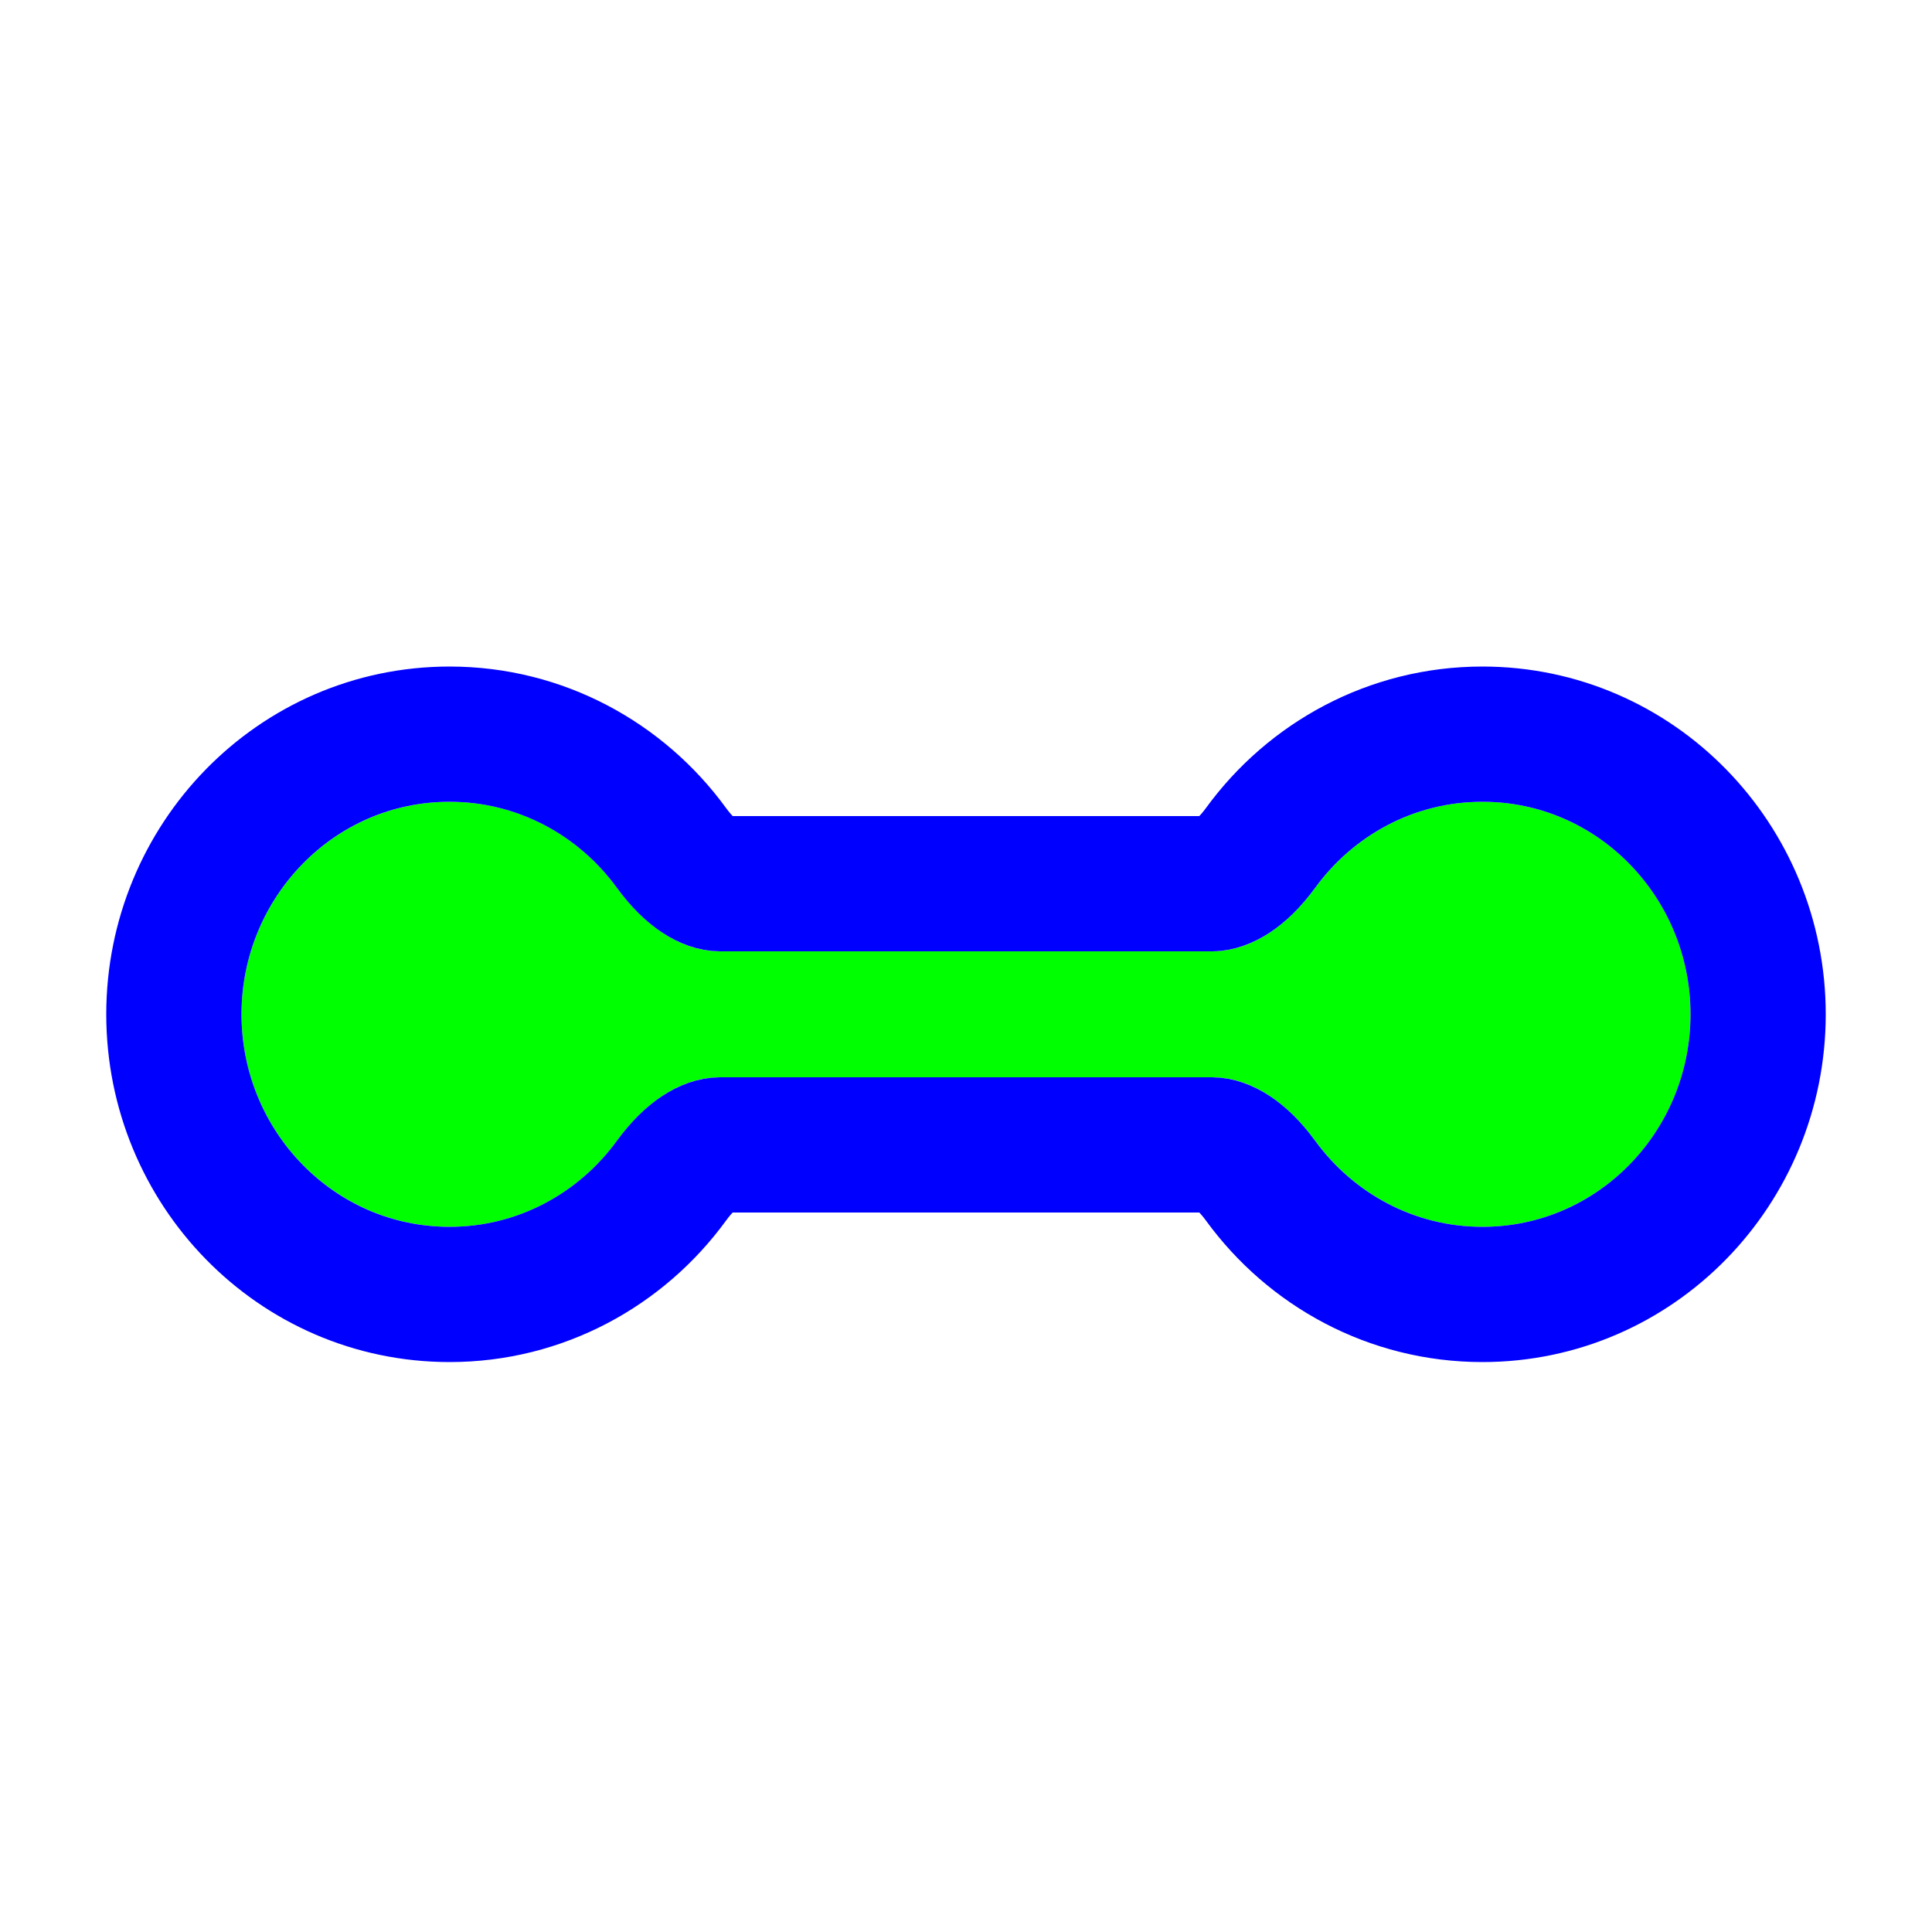 <svg width="200" height="200" viewBox="0 0 200 200" fill="none" xmlns="http://www.w3.org/2000/svg">
<g filter="url(#filter0_d_3_115)">
<path fill-rule="evenodd" clip-rule="evenodd" d="M46.543 123C34.645 123 25 113.15 25 101C25 88.85 34.645 79 46.543 79C53.623 79 59.905 82.488 63.832 87.874C66.427 91.433 70.135 94.481 74.54 94.481H125.46C129.864 94.481 133.573 91.433 136.168 87.874C140.095 82.488 146.377 79 153.457 79C165.355 79 175 88.85 175 101C175 113.15 165.355 123 153.457 123C146.377 123 140.095 119.512 136.168 114.126C133.573 110.567 129.864 107.519 125.46 107.519L74.54 107.519C70.135 107.519 66.427 110.567 63.832 114.126C59.905 119.512 53.623 123 46.543 123Z" fill="#00FF00"/>
<path d="M182 101C182 85.123 169.359 72 153.457 72C144.01 72 135.678 76.665 130.512 83.749C128.41 86.632 126.524 87.481 125.46 87.481H74.54C73.476 87.481 71.59 86.632 69.488 83.749C64.322 76.665 55.99 72 46.543 72C30.641 72 18 85.123 18 101C18 116.877 30.641 130 46.543 130C55.99 130 64.322 125.335 69.488 118.251C71.59 115.368 73.476 114.519 74.54 114.519L125.46 114.519C126.524 114.519 128.41 115.368 130.512 118.251C135.678 125.335 144.01 130 153.457 130C169.359 130 182 116.877 182 101Z" stroke="#0000FF" stroke-width="14"/>
</g>
<defs>
<filter id="filter0_d_3_115" x="5" y="63" width="190" height="84" filterUnits="userSpaceOnUse" color-interpolation-filters="sRGB">
<feFlood flood-opacity="0" result="BackgroundImageFix"/>
<feColorMatrix in="SourceAlpha" type="matrix" values="0 0 0 0 0 0 0 0 0 0 0 0 0 0 0 0 0 0 127 0" result="hardAlpha"/>
<feOffset dy="4"/>
<feGaussianBlur stdDeviation="3"/>
<feColorMatrix type="matrix" values="0 0 0 0 0 0 0 0 0 0 0 0 0 0 0 0 0 0 0.2 0"/>
<feBlend mode="normal" in2="BackgroundImageFix" result="effect1_dropShadow_3_115"/>
<feBlend mode="normal" in="SourceGraphic" in2="effect1_dropShadow_3_115" result="shape"/>
</filter>
</defs>
</svg>
